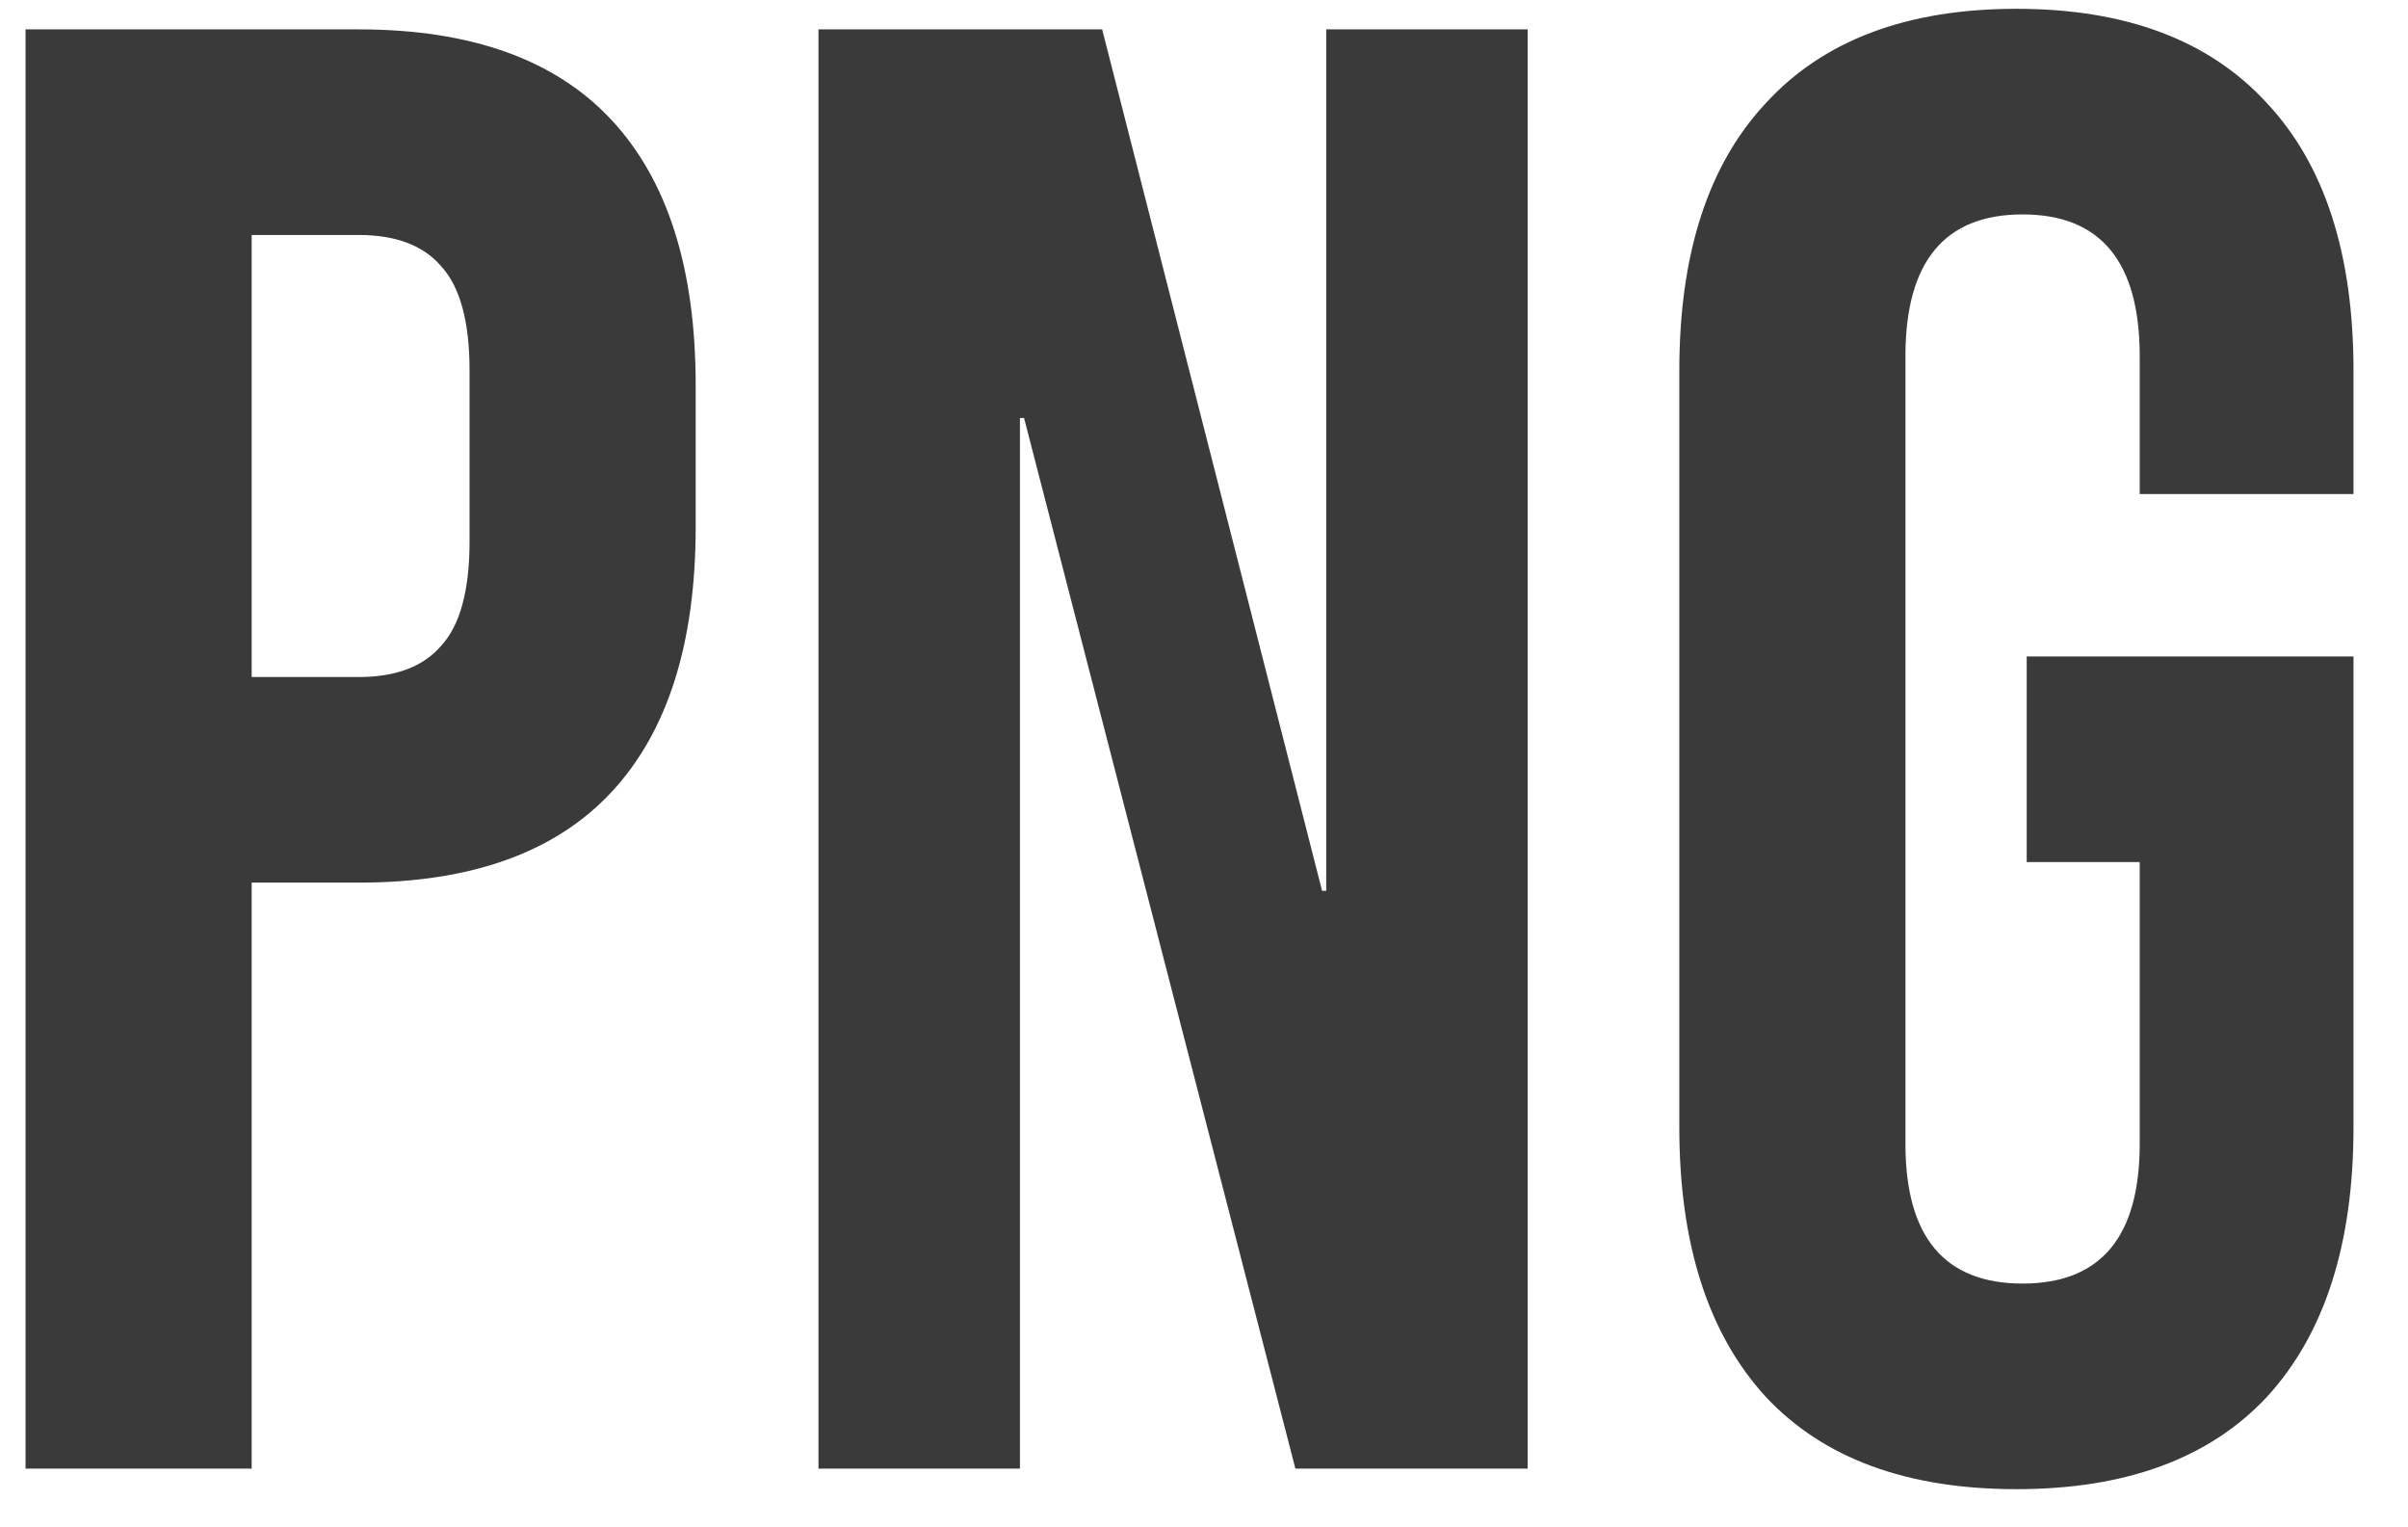 <svg width="41" height="26" viewBox="0 0 41 26" fill="none" xmlns="http://www.w3.org/2000/svg">
<path d="M0.435 0.5H6.105C8.018 0.5 9.453 1.013 10.41 2.04C11.367 3.067 11.845 4.572 11.845 6.555V8.97C11.845 10.953 11.367 12.458 10.41 13.485C9.453 14.512 8.018 15.025 6.105 15.025H4.285V25H0.435V0.5ZM6.105 11.525C6.735 11.525 7.202 11.35 7.505 11C7.832 10.65 7.995 10.055 7.995 9.215V6.31C7.995 5.47 7.832 4.875 7.505 4.525C7.202 4.175 6.735 4 6.105 4H4.285V11.525H6.105ZM13.936 0.5H18.766L22.511 15.165H22.581V0.5H26.011V25H22.056L17.436 7.115H17.366V25H13.936V0.5ZM34.333 25.35C32.466 25.35 31.043 24.825 30.062 23.775C29.082 22.702 28.593 21.173 28.593 19.19V6.31C28.593 4.327 29.082 2.81 30.062 1.76C31.043 0.687 32.466 0.15 34.333 0.15C36.199 0.15 37.623 0.687 38.602 1.76C39.583 2.81 40.072 4.327 40.072 6.31V8.41H36.432V6.065C36.432 4.455 35.767 3.65 34.438 3.65C33.108 3.65 32.443 4.455 32.443 6.065V19.47C32.443 21.057 33.108 21.85 34.438 21.85C35.767 21.85 36.432 21.057 36.432 19.47V14.675H34.508V11.175H40.072V19.19C40.072 21.173 39.583 22.702 38.602 23.775C37.623 24.825 36.199 25.35 34.333 25.35Z" fill="#3A3A3A"/>
</svg>
